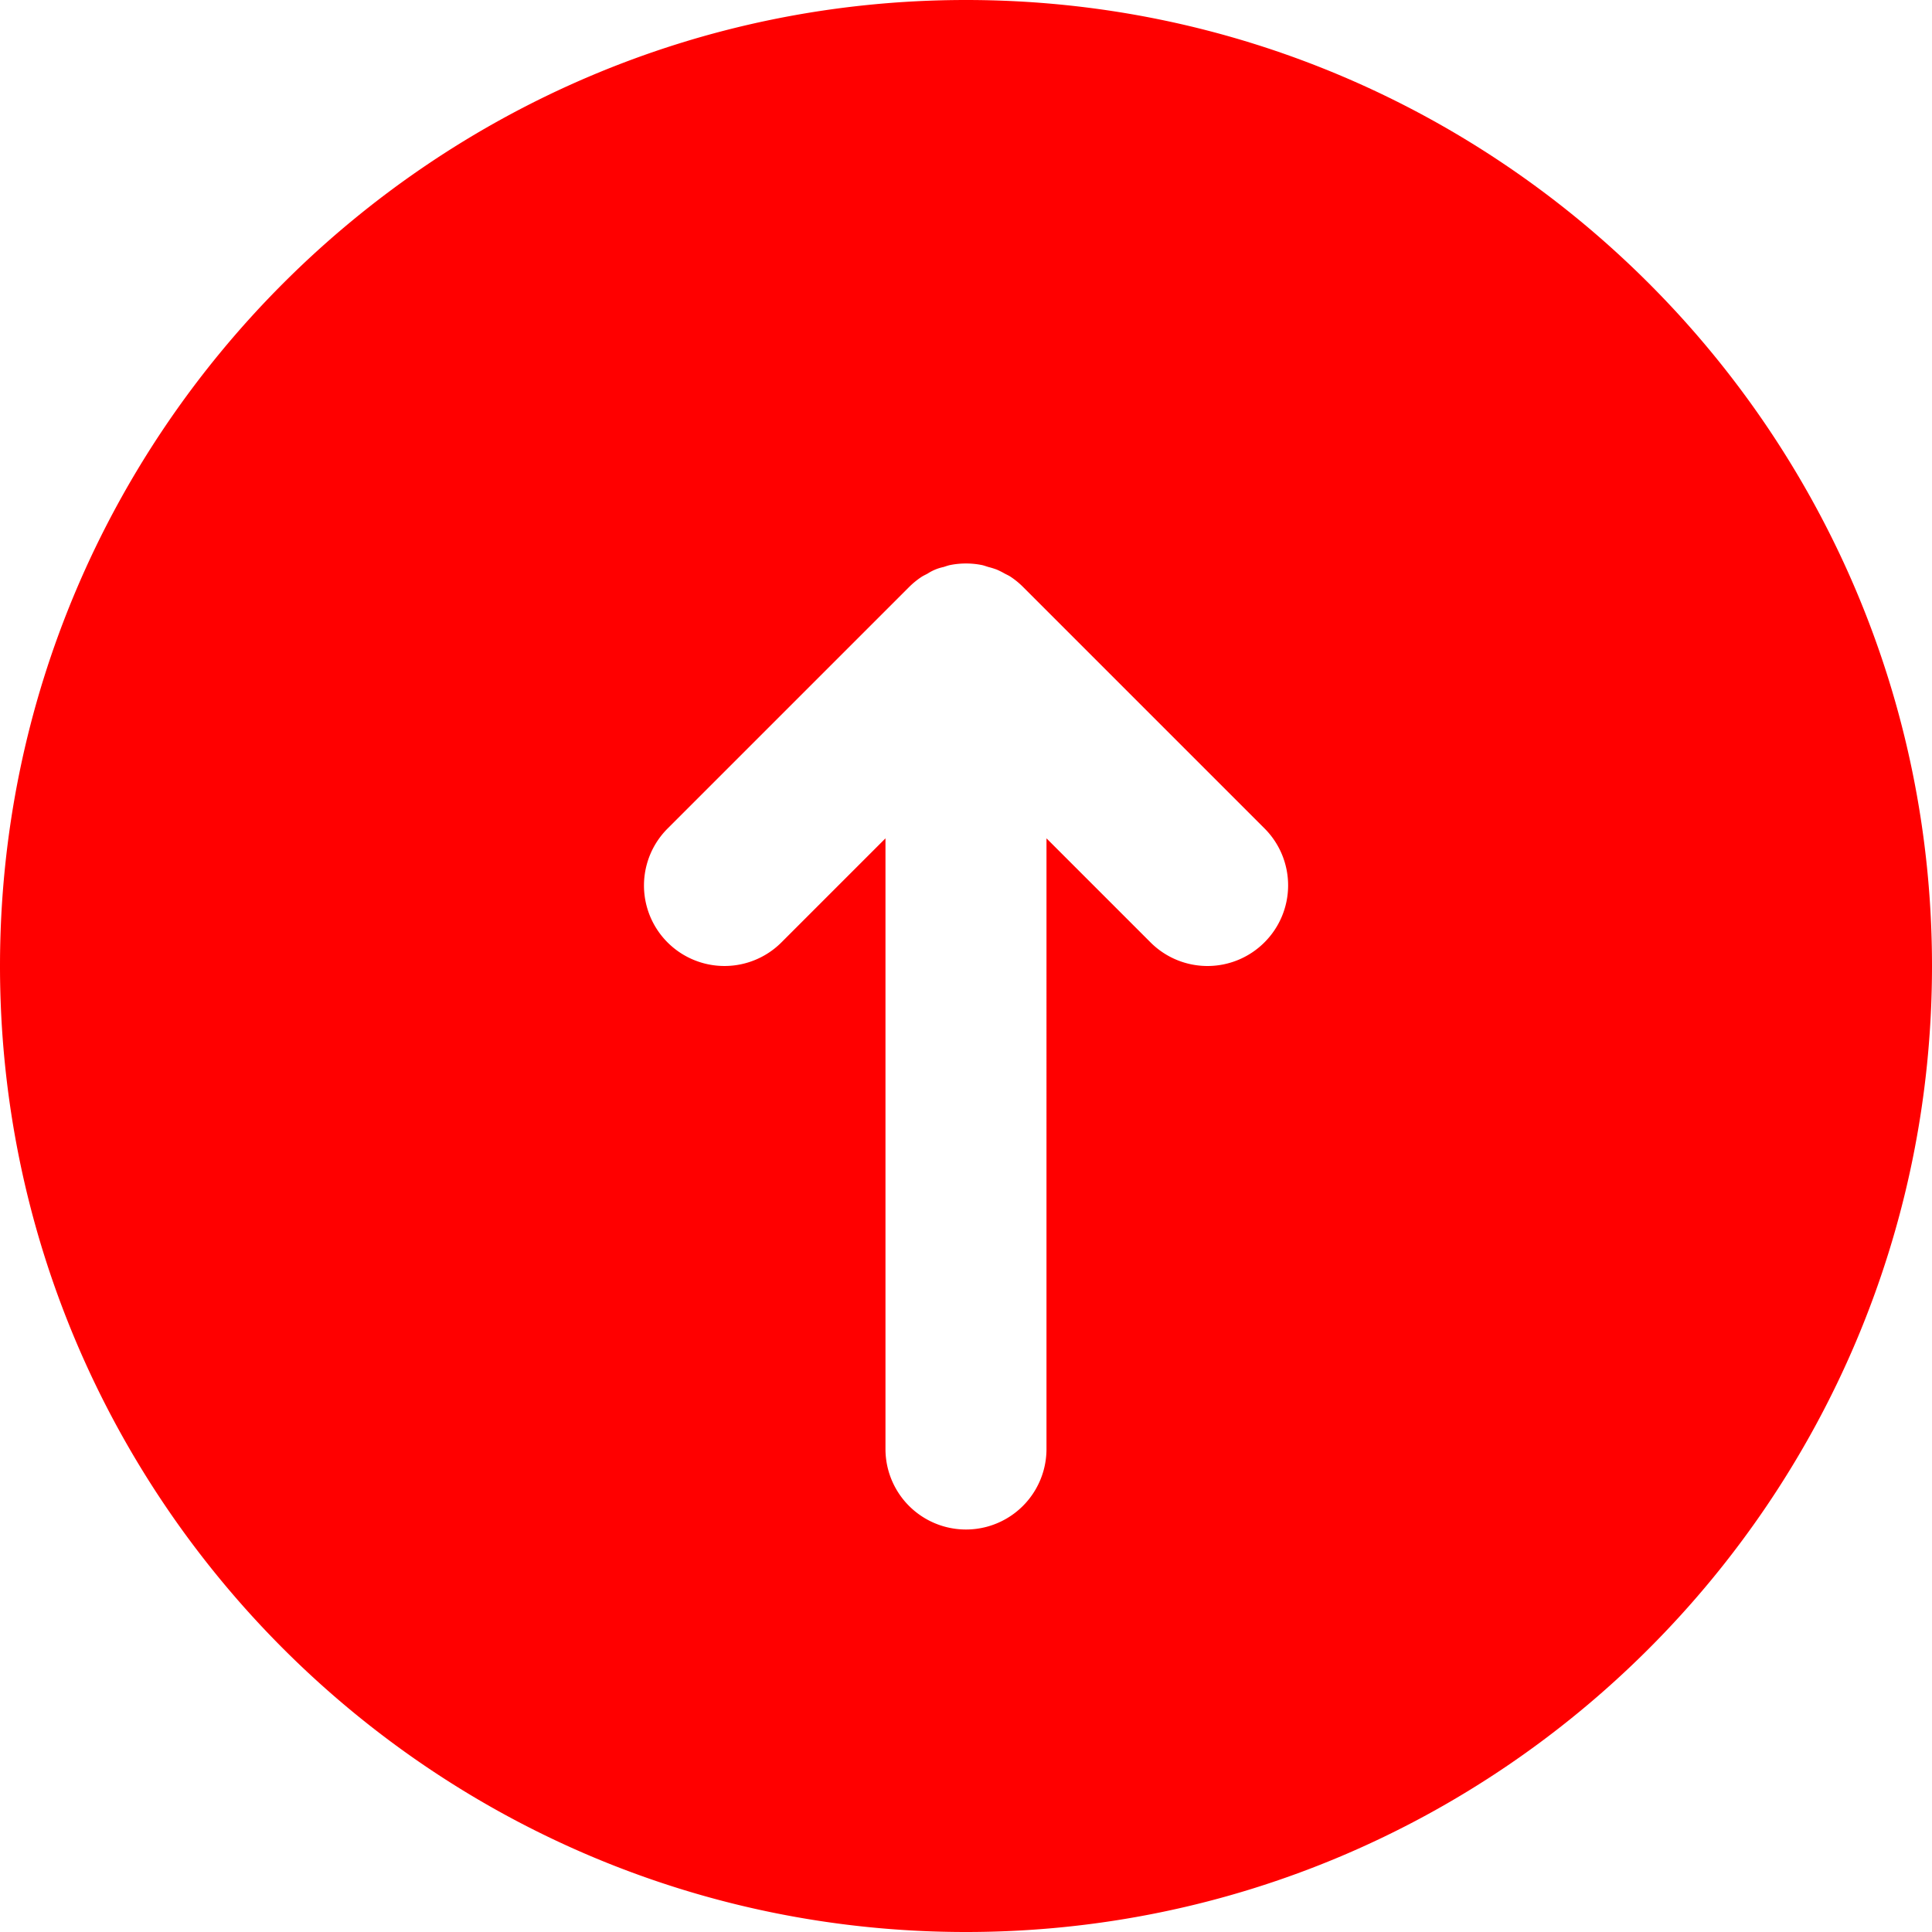 <svg id="Layer_1" data-name="Layer 1" xmlns="http://www.w3.org/2000/svg" viewBox="0 0 512 512" width="15px"
    height="15px">
    <title>arrow-up-glyph</title>
    <path
        d="M256,0C114.84,0,0,114.84,0,256S114.84,512,256,512,512,397.16,512,256,397.16,0,256,0Zm79.08,249.75a21.33,21.33,0,0,1-30.17,0l-27.58-27.58V384a21.33,21.33,0,0,1-42.67,0V222.17l-27.58,27.58a21.33,21.33,0,0,1-30.17-30.17l64-64a21.41,21.41,0,0,1,3.26-2.67c.54-.36,1.12-.6,1.67-.91a12.39,12.39,0,0,1,4.18-1.73c.6-.18,1.18-.41,1.8-.53a21.45,21.45,0,0,1,8.36,0c.62.12,1.19.36,1.79.53a21.12,21.12,0,0,1,2.19.68,20.87,20.87,0,0,1,2,1c.56.31,1.15.55,1.68.91a21.41,21.41,0,0,1,3.26,2.67l64,64A21.33,21.33,0,0,1,335.08,249.75Z"
        fill="red" />
</svg>